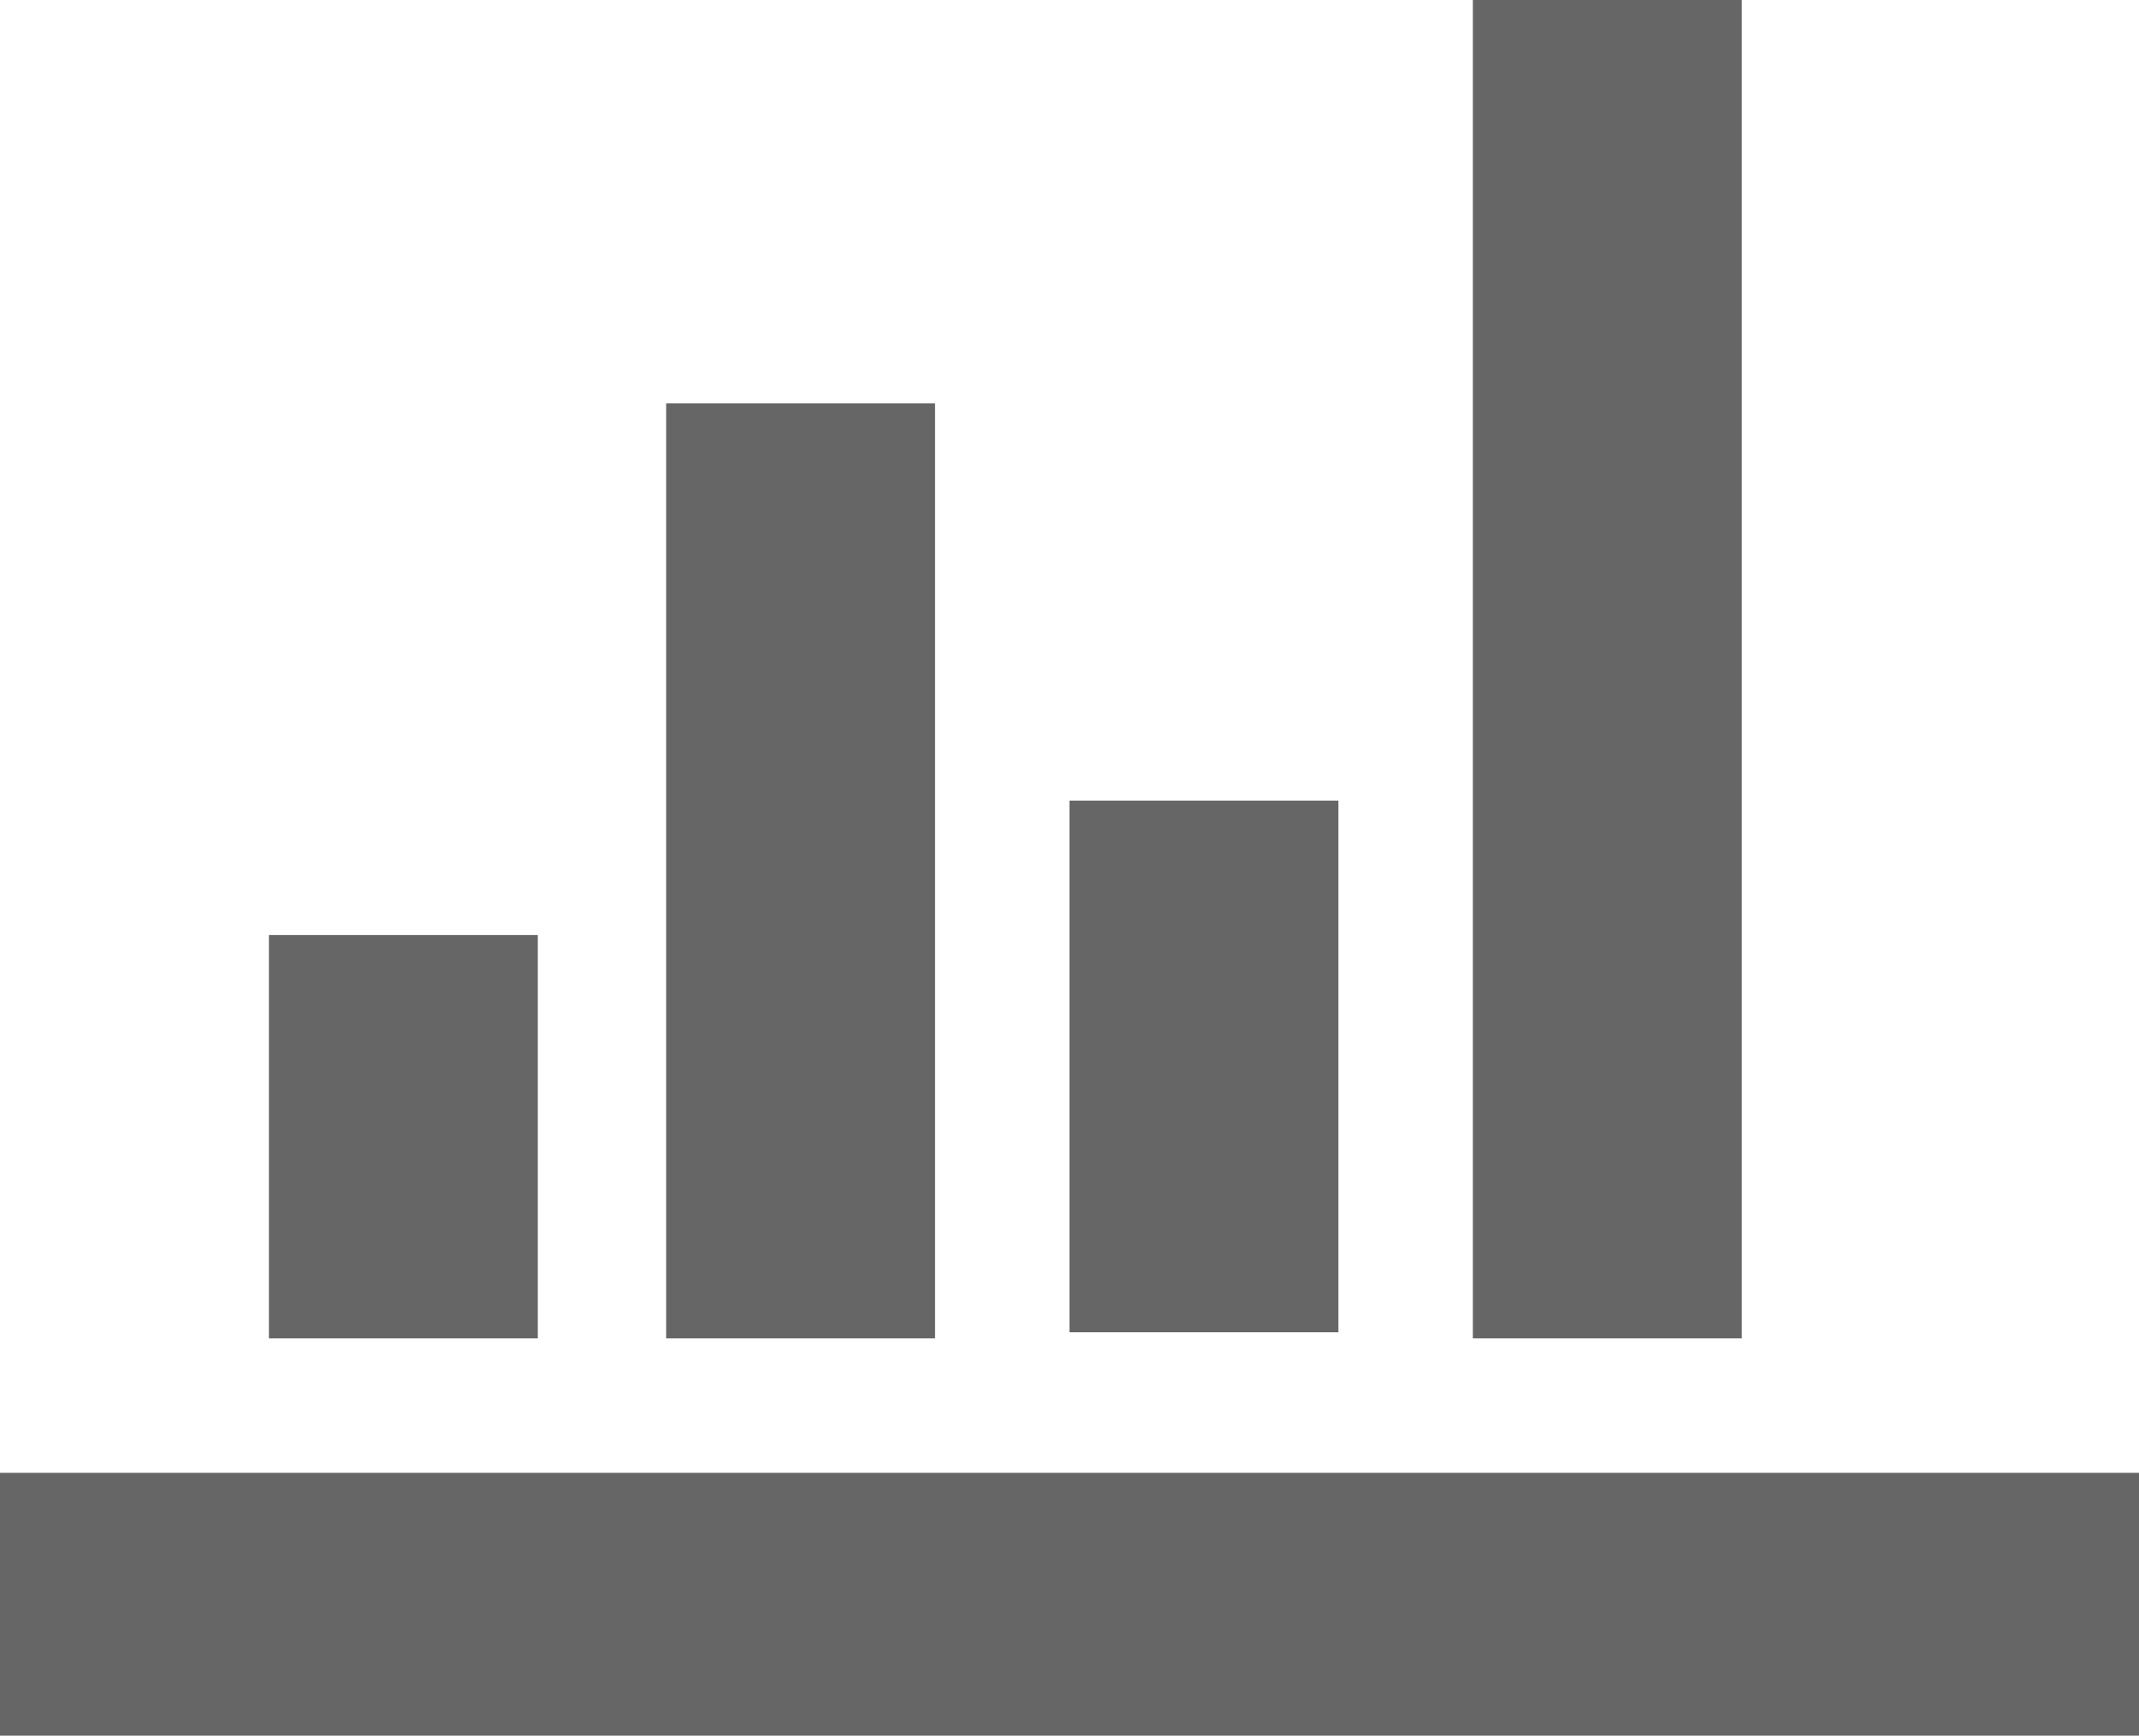 <?xml version="1.0" encoding="utf-8"?>
<!-- Generator: Adobe Illustrator 22.1.0, SVG Export Plug-In . SVG Version: 6.00 Build 0)  -->
<svg version="1.1" id="Layer_6" xmlns="http://www.w3.org/2000/svg" xmlns:xlink="http://www.w3.org/1999/xlink" x="0px" y="0px"
	 viewBox="0 0 35 28.4" style="enable-background:new 0 0 35 28.4;" xml:space="preserve">
<style type="text/css">
	.st0{fill:#666666;}
</style>
<path class="st0" d="M0,24.1h35v4.4H0V24.1z M4.4,15.3h4.4v6.6H4.4V15.3z M10.9,6.6h4.4v15.3h-4.4L10.9,6.6z M17.5,13.1h4.4v8.7
	h-4.4V13.1z M24.1,0h4.4v21.9h-4.4V0z"/>
</svg>
